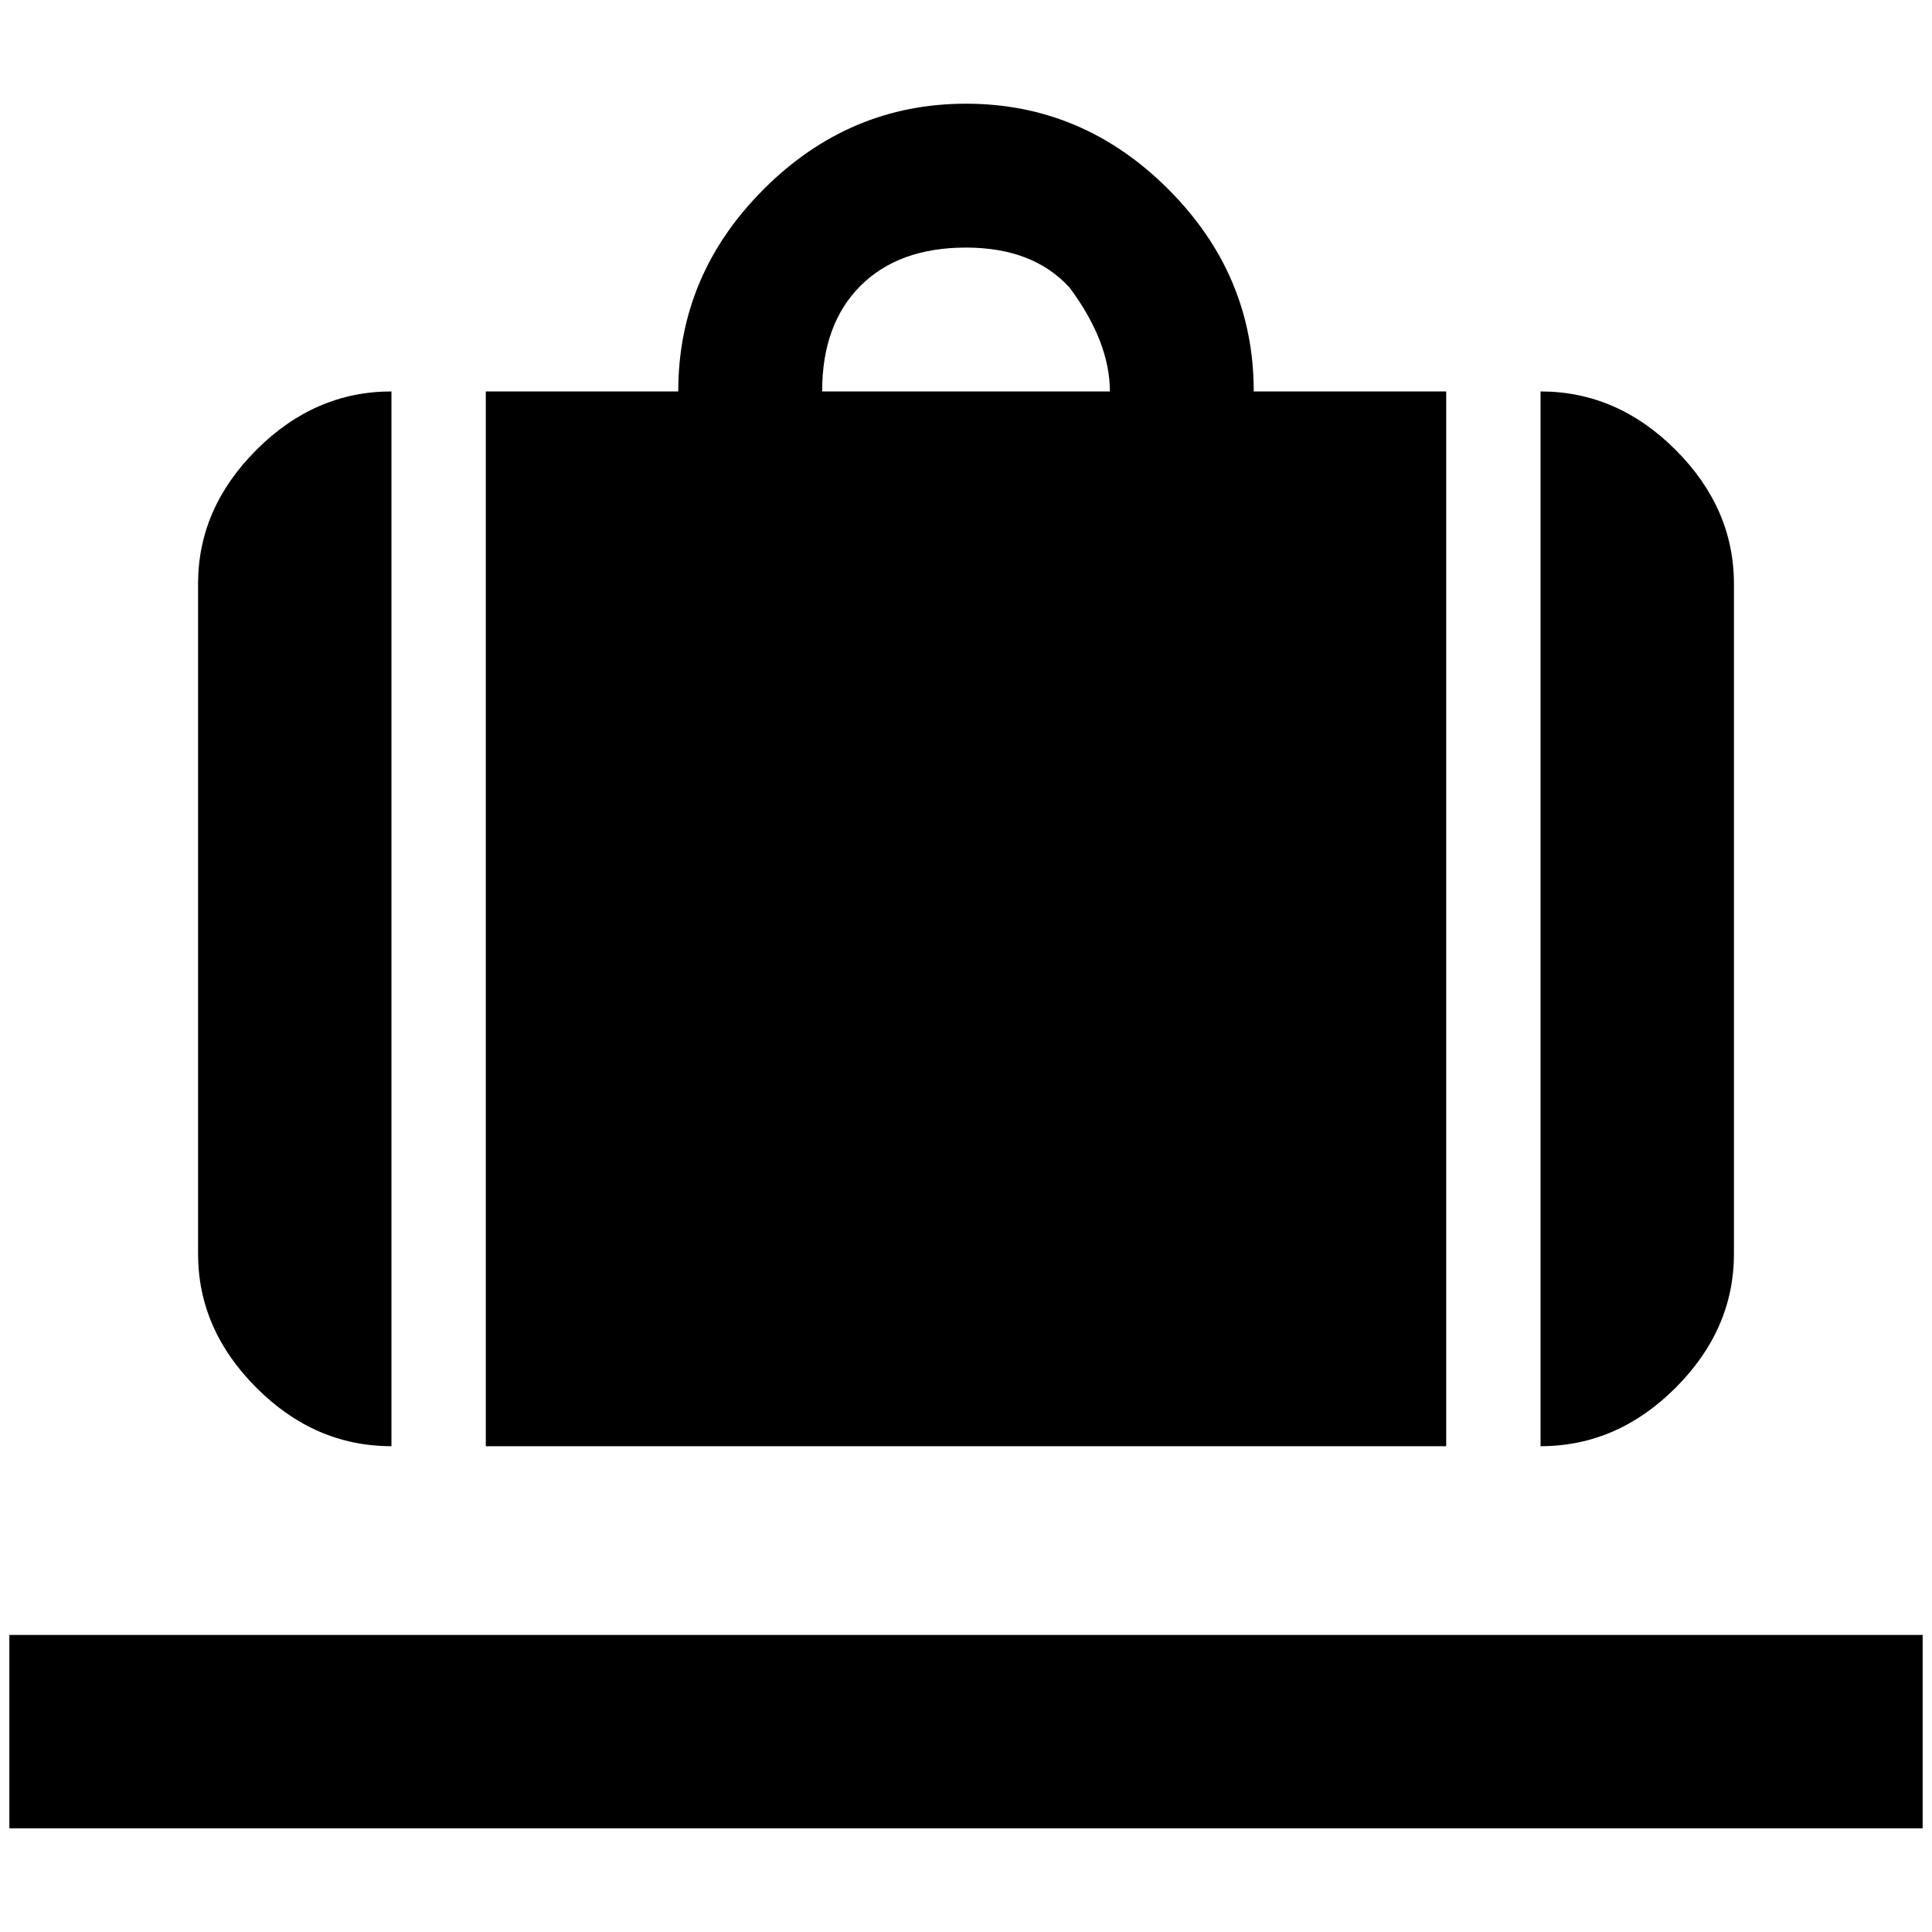 <?xml version="1.0" standalone="no"?>
<!DOCTYPE svg PUBLIC "-//W3C//DTD SVG 1.1//EN" "http://www.w3.org/Graphics/SVG/1.1/DTD/svg11.dtd" >
<svg xmlns="http://www.w3.org/2000/svg" xmlns:xlink="http://www.w3.org/1999/xlink" version="1.1" width="2048" height="2048" viewBox="-10 0 2068 2048">
   <path fill="currentColor"
d="M2048 1740h-2048v207h2048v-207zM202 1332q0 81 62.5 143.5t144.5 62.5v-1129q-82 0 -144.5 62.5t-62.5 143.5v717zM1178 409h-308q0 -72 41 -113t113 -41t111 43q43 58 43 111zM510 409v1129h1028v-1129h-206q0 -125 -91.5 -216.5t-216.5 -91.5t-216.5 91.5t-91.5 216.5
h-206zM1639 1538q82 0 144.5 -62.5t62.5 -143.5v-717q0 -81 -62.5 -143.5t-144.5 -62.5v1129z" />
</svg>
